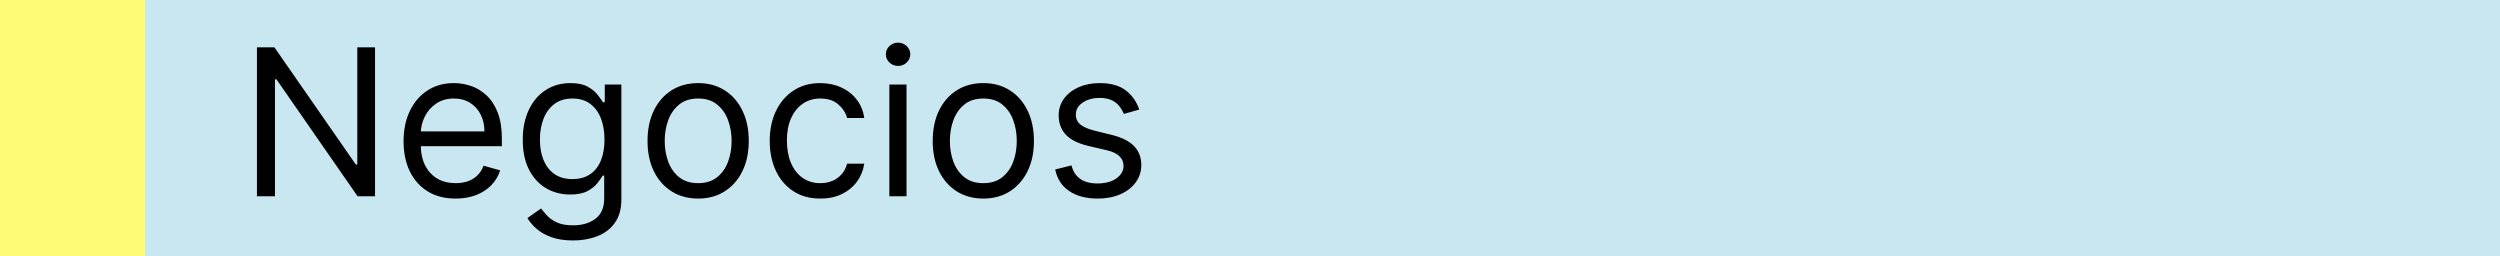 <svg width="293" height="30" viewBox="0 0 293 30" fill="none" xmlns="http://www.w3.org/2000/svg">
<rect width="293" height="30" fill="#C8E7F1"/>
<rect width="17" height="30" fill="#FDFC74"/>
<path d="M43.955 5.545V23H41.909L32.398 9.295H32.227V23H30.114V5.545H32.159L41.705 19.284H41.875V5.545H43.955ZM53.4 23.273C52.139 23.273 51.05 22.994 50.136 22.438C49.227 21.875 48.525 21.091 48.031 20.085C47.542 19.074 47.298 17.898 47.298 16.557C47.298 15.216 47.542 14.034 48.031 13.011C48.525 11.983 49.212 11.182 50.093 10.608C50.979 10.028 52.014 9.739 53.195 9.739C53.877 9.739 54.55 9.852 55.215 10.079C55.88 10.307 56.485 10.676 57.031 11.188C57.576 11.693 58.011 12.364 58.334 13.199C58.658 14.034 58.82 15.062 58.82 16.284V17.136H48.729V15.398H56.775C56.775 14.659 56.627 14 56.332 13.421C56.042 12.841 55.627 12.383 55.087 12.048C54.553 11.713 53.923 11.546 53.195 11.546C52.394 11.546 51.701 11.744 51.116 12.142C50.536 12.534 50.09 13.046 49.778 13.676C49.465 14.307 49.309 14.983 49.309 15.704V16.864C49.309 17.852 49.479 18.69 49.82 19.378C50.167 20.06 50.647 20.579 51.261 20.938C51.874 21.29 52.587 21.466 53.4 21.466C53.928 21.466 54.406 21.392 54.832 21.244C55.264 21.091 55.636 20.864 55.948 20.562C56.261 20.256 56.502 19.875 56.673 19.421L58.616 19.966C58.411 20.625 58.068 21.204 57.584 21.704C57.102 22.199 56.505 22.585 55.795 22.864C55.084 23.136 54.286 23.273 53.4 23.273ZM67.164 28.182C66.192 28.182 65.357 28.057 64.658 27.807C63.959 27.562 63.377 27.239 62.911 26.835C62.451 26.438 62.084 26.011 61.812 25.557L63.414 24.432C63.596 24.671 63.826 24.943 64.104 25.25C64.383 25.562 64.763 25.832 65.246 26.06C65.735 26.293 66.374 26.409 67.164 26.409C68.221 26.409 69.093 26.153 69.781 25.642C70.468 25.131 70.812 24.329 70.812 23.239V20.579H70.641C70.494 20.818 70.283 21.114 70.011 21.466C69.744 21.812 69.357 22.122 68.852 22.395C68.352 22.662 67.675 22.796 66.823 22.796C65.766 22.796 64.817 22.546 63.977 22.046C63.141 21.546 62.479 20.818 61.991 19.864C61.508 18.909 61.266 17.75 61.266 16.386C61.266 15.046 61.502 13.878 61.974 12.883C62.445 11.883 63.102 11.111 63.943 10.565C64.783 10.014 65.755 9.739 66.857 9.739C67.71 9.739 68.386 9.881 68.886 10.165C69.391 10.443 69.778 10.761 70.045 11.119C70.317 11.472 70.528 11.761 70.675 11.989H70.88V9.909H72.823V23.375C72.823 24.5 72.567 25.415 72.056 26.119C71.55 26.829 70.869 27.349 70.011 27.679C69.158 28.014 68.21 28.182 67.164 28.182ZM67.096 20.989C67.903 20.989 68.585 20.804 69.141 20.435C69.698 20.065 70.121 19.534 70.411 18.841C70.701 18.148 70.846 17.318 70.846 16.352C70.846 15.409 70.704 14.577 70.42 13.855C70.136 13.133 69.715 12.568 69.158 12.159C68.602 11.75 67.914 11.546 67.096 11.546C66.244 11.546 65.533 11.761 64.965 12.193C64.403 12.625 63.979 13.204 63.695 13.932C63.417 14.659 63.278 15.466 63.278 16.352C63.278 17.261 63.42 18.065 63.704 18.764C63.994 19.457 64.42 20.003 64.982 20.401C65.55 20.793 66.255 20.989 67.096 20.989ZM81.823 23.273C80.641 23.273 79.604 22.991 78.712 22.429C77.826 21.866 77.133 21.079 76.633 20.068C76.138 19.057 75.891 17.875 75.891 16.523C75.891 15.159 76.138 13.969 76.633 12.952C77.133 11.935 77.826 11.145 78.712 10.582C79.604 10.02 80.641 9.739 81.823 9.739C83.005 9.739 84.039 10.02 84.925 10.582C85.817 11.145 86.511 11.935 87.005 12.952C87.505 13.969 87.755 15.159 87.755 16.523C87.755 17.875 87.505 19.057 87.005 20.068C86.511 21.079 85.817 21.866 84.925 22.429C84.039 22.991 83.005 23.273 81.823 23.273ZM81.823 21.466C82.721 21.466 83.46 21.236 84.039 20.776C84.619 20.315 85.048 19.71 85.326 18.96C85.604 18.21 85.744 17.398 85.744 16.523C85.744 15.648 85.604 14.832 85.326 14.077C85.048 13.321 84.619 12.71 84.039 12.244C83.46 11.778 82.721 11.546 81.823 11.546C80.925 11.546 80.187 11.778 79.607 12.244C79.028 12.71 78.599 13.321 78.32 14.077C78.042 14.832 77.903 15.648 77.903 16.523C77.903 17.398 78.042 18.21 78.32 18.96C78.599 19.71 79.028 20.315 79.607 20.776C80.187 21.236 80.925 21.466 81.823 21.466ZM96.144 23.273C94.916 23.273 93.859 22.983 92.973 22.403C92.087 21.824 91.405 21.026 90.928 20.009C90.45 18.991 90.212 17.829 90.212 16.523C90.212 15.193 90.456 14.02 90.945 13.003C91.439 11.98 92.126 11.182 93.007 10.608C93.894 10.028 94.928 9.739 96.109 9.739C97.03 9.739 97.859 9.909 98.598 10.25C99.337 10.591 99.942 11.068 100.413 11.682C100.885 12.296 101.178 13.011 101.291 13.829H99.28C99.126 13.233 98.785 12.704 98.257 12.244C97.734 11.778 97.03 11.546 96.144 11.546C95.359 11.546 94.672 11.75 94.081 12.159C93.496 12.562 93.038 13.133 92.709 13.872C92.385 14.605 92.223 15.466 92.223 16.454C92.223 17.466 92.382 18.347 92.7 19.097C93.024 19.847 93.479 20.429 94.064 20.844C94.655 21.259 95.348 21.466 96.144 21.466C96.666 21.466 97.141 21.375 97.567 21.193C97.993 21.011 98.354 20.75 98.649 20.409C98.945 20.068 99.155 19.659 99.28 19.182H101.291C101.178 19.954 100.896 20.651 100.447 21.27C100.004 21.884 99.416 22.372 98.683 22.736C97.956 23.094 97.109 23.273 96.144 23.273ZM104.232 23V9.909H106.243V23H104.232ZM105.254 7.727C104.862 7.727 104.524 7.594 104.24 7.327C103.962 7.06 103.822 6.739 103.822 6.364C103.822 5.989 103.962 5.668 104.24 5.401C104.524 5.134 104.862 5 105.254 5C105.646 5 105.982 5.134 106.26 5.401C106.544 5.668 106.686 5.989 106.686 6.364C106.686 6.739 106.544 7.06 106.26 7.327C105.982 7.594 105.646 7.727 105.254 7.727ZM115.245 23.273C114.063 23.273 113.026 22.991 112.134 22.429C111.248 21.866 110.555 21.079 110.055 20.068C109.56 19.057 109.313 17.875 109.313 16.523C109.313 15.159 109.56 13.969 110.055 12.952C110.555 11.935 111.248 11.145 112.134 10.582C113.026 10.02 114.063 9.739 115.245 9.739C116.427 9.739 117.461 10.02 118.347 10.582C119.239 11.145 119.933 11.935 120.427 12.952C120.927 13.969 121.177 15.159 121.177 16.523C121.177 17.875 120.927 19.057 120.427 20.068C119.933 21.079 119.239 21.866 118.347 22.429C117.461 22.991 116.427 23.273 115.245 23.273ZM115.245 21.466C116.143 21.466 116.881 21.236 117.461 20.776C118.04 20.315 118.469 19.71 118.748 18.96C119.026 18.21 119.165 17.398 119.165 16.523C119.165 15.648 119.026 14.832 118.748 14.077C118.469 13.321 118.04 12.71 117.461 12.244C116.881 11.778 116.143 11.546 115.245 11.546C114.347 11.546 113.609 11.778 113.029 12.244C112.45 12.71 112.021 13.321 111.742 14.077C111.464 14.832 111.325 15.648 111.325 16.523C111.325 17.398 111.464 18.21 111.742 18.96C112.021 19.71 112.45 20.315 113.029 20.776C113.609 21.236 114.347 21.466 115.245 21.466ZM133.52 12.841L131.713 13.352C131.599 13.051 131.432 12.758 131.21 12.474C130.994 12.185 130.699 11.946 130.324 11.758C129.949 11.571 129.469 11.477 128.884 11.477C128.082 11.477 127.415 11.662 126.881 12.031C126.352 12.395 126.088 12.858 126.088 13.421C126.088 13.921 126.27 14.315 126.634 14.605C126.997 14.895 127.565 15.136 128.338 15.329L130.281 15.807C131.452 16.091 132.324 16.526 132.898 17.111C133.472 17.69 133.759 18.438 133.759 19.352C133.759 20.102 133.543 20.773 133.111 21.364C132.685 21.954 132.088 22.421 131.321 22.761C130.554 23.102 129.662 23.273 128.645 23.273C127.31 23.273 126.205 22.983 125.33 22.403C124.455 21.824 123.901 20.977 123.668 19.864L125.577 19.386C125.759 20.091 126.102 20.619 126.608 20.972C127.119 21.324 127.787 21.5 128.611 21.5C129.548 21.5 130.293 21.301 130.844 20.903C131.401 20.5 131.679 20.017 131.679 19.454C131.679 19 131.52 18.619 131.202 18.312C130.884 18 130.395 17.767 129.736 17.614L127.554 17.102C126.355 16.818 125.474 16.378 124.912 15.781C124.355 15.179 124.077 14.426 124.077 13.523C124.077 12.784 124.284 12.131 124.699 11.562C125.119 10.994 125.69 10.548 126.412 10.224C127.139 9.901 127.963 9.739 128.884 9.739C130.179 9.739 131.196 10.023 131.935 10.591C132.679 11.159 133.207 11.909 133.52 12.841Z" fill="black"/>
</svg>
